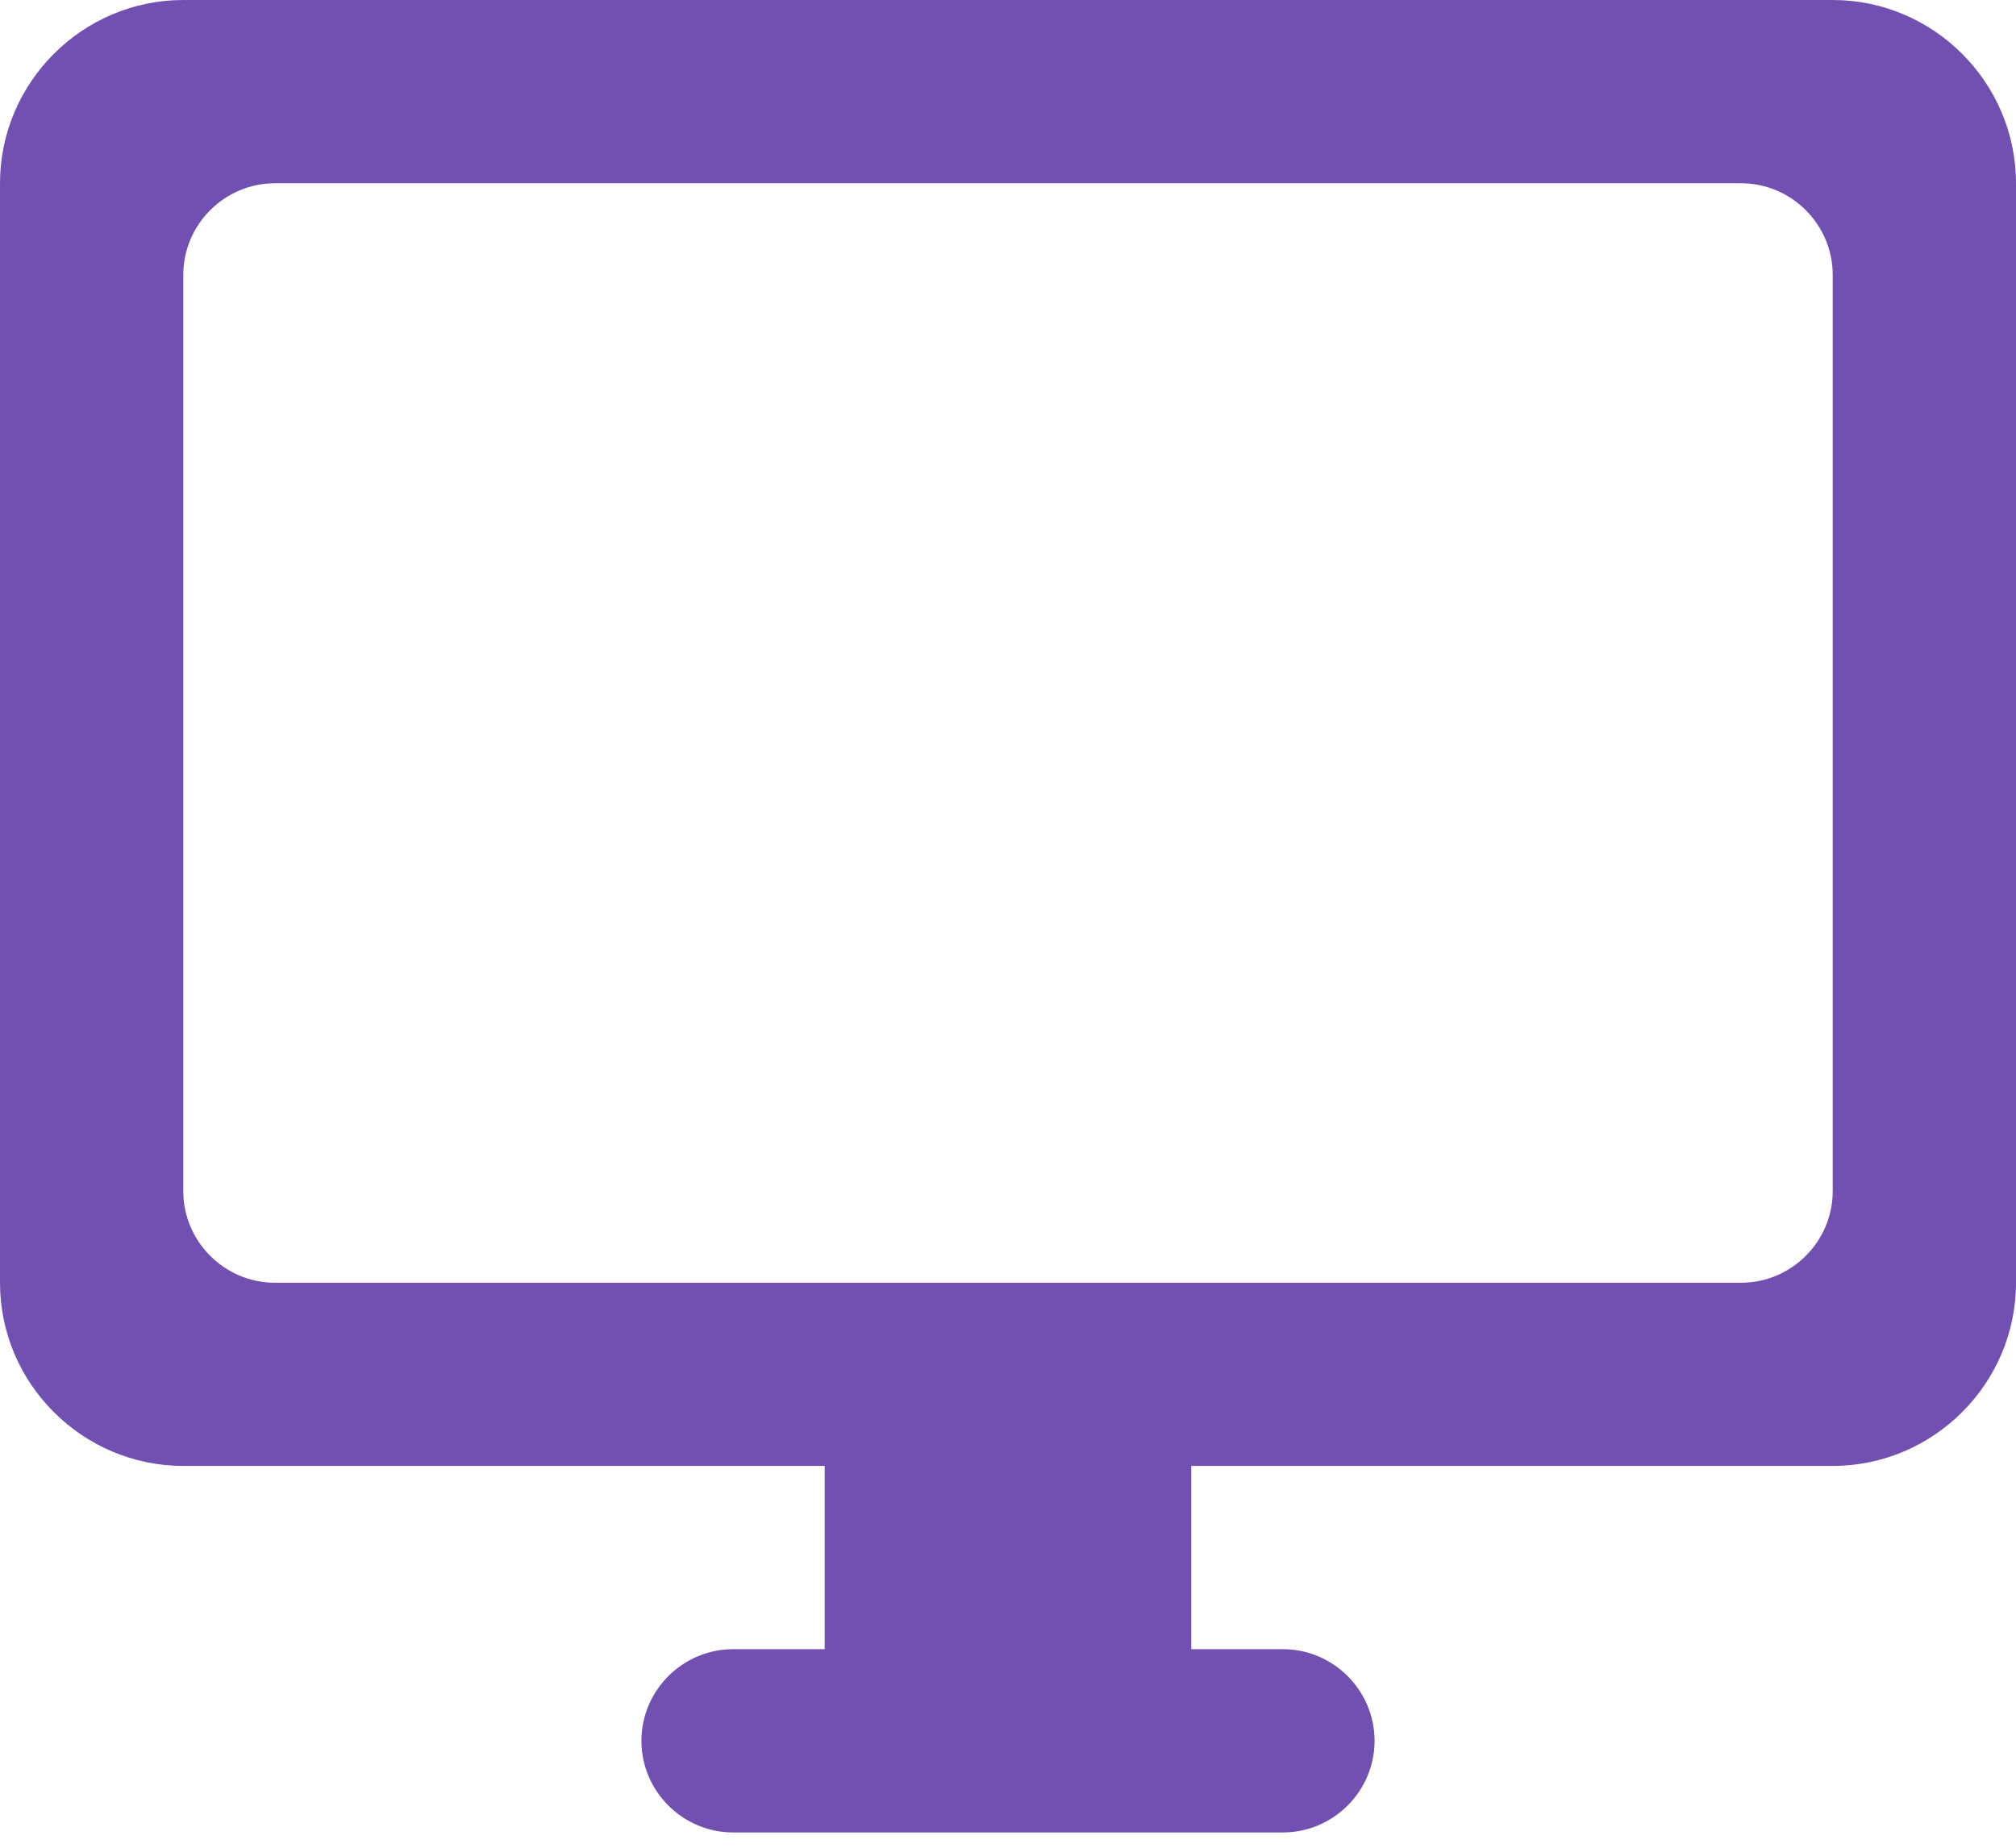 <svg width="24" height="22" viewBox="0 0 24 22" fill="none" xmlns="http://www.w3.org/2000/svg">
<g clip-path="url(#clip0_3735_31677)">
<path fill-rule="evenodd" clip-rule="evenodd" d="M21.818 0H2.182C0.982 0 0 0.982 0 2.182V15.273C0 16.473 0.982 17.454 2.182 17.454H9.818V19.636H8.727C8.127 19.636 7.636 20.127 7.636 20.727C7.636 21.327 8.127 21.818 8.727 21.818H15.273C15.873 21.818 16.364 21.327 16.364 20.727C16.364 20.127 15.873 19.636 15.273 19.636H14.182V17.454H21.818C23.018 17.454 24 16.473 24 15.273V2.182C24 0.982 23.018 0 21.818 0ZM20.727 15.273H3.273C2.673 15.273 2.182 14.782 2.182 14.182V3.273C2.182 2.673 2.673 2.182 3.273 2.182H20.727C21.327 2.182 21.818 2.673 21.818 3.273V14.182C21.818 14.782 21.327 15.273 20.727 15.273Z" fill="#7250B2"/>
</g>
<defs>
<clipPath id="clip0_3735_31677">
<rect width="24" height="21.818" fill="white"/>
</clipPath>
</defs>
</svg>

